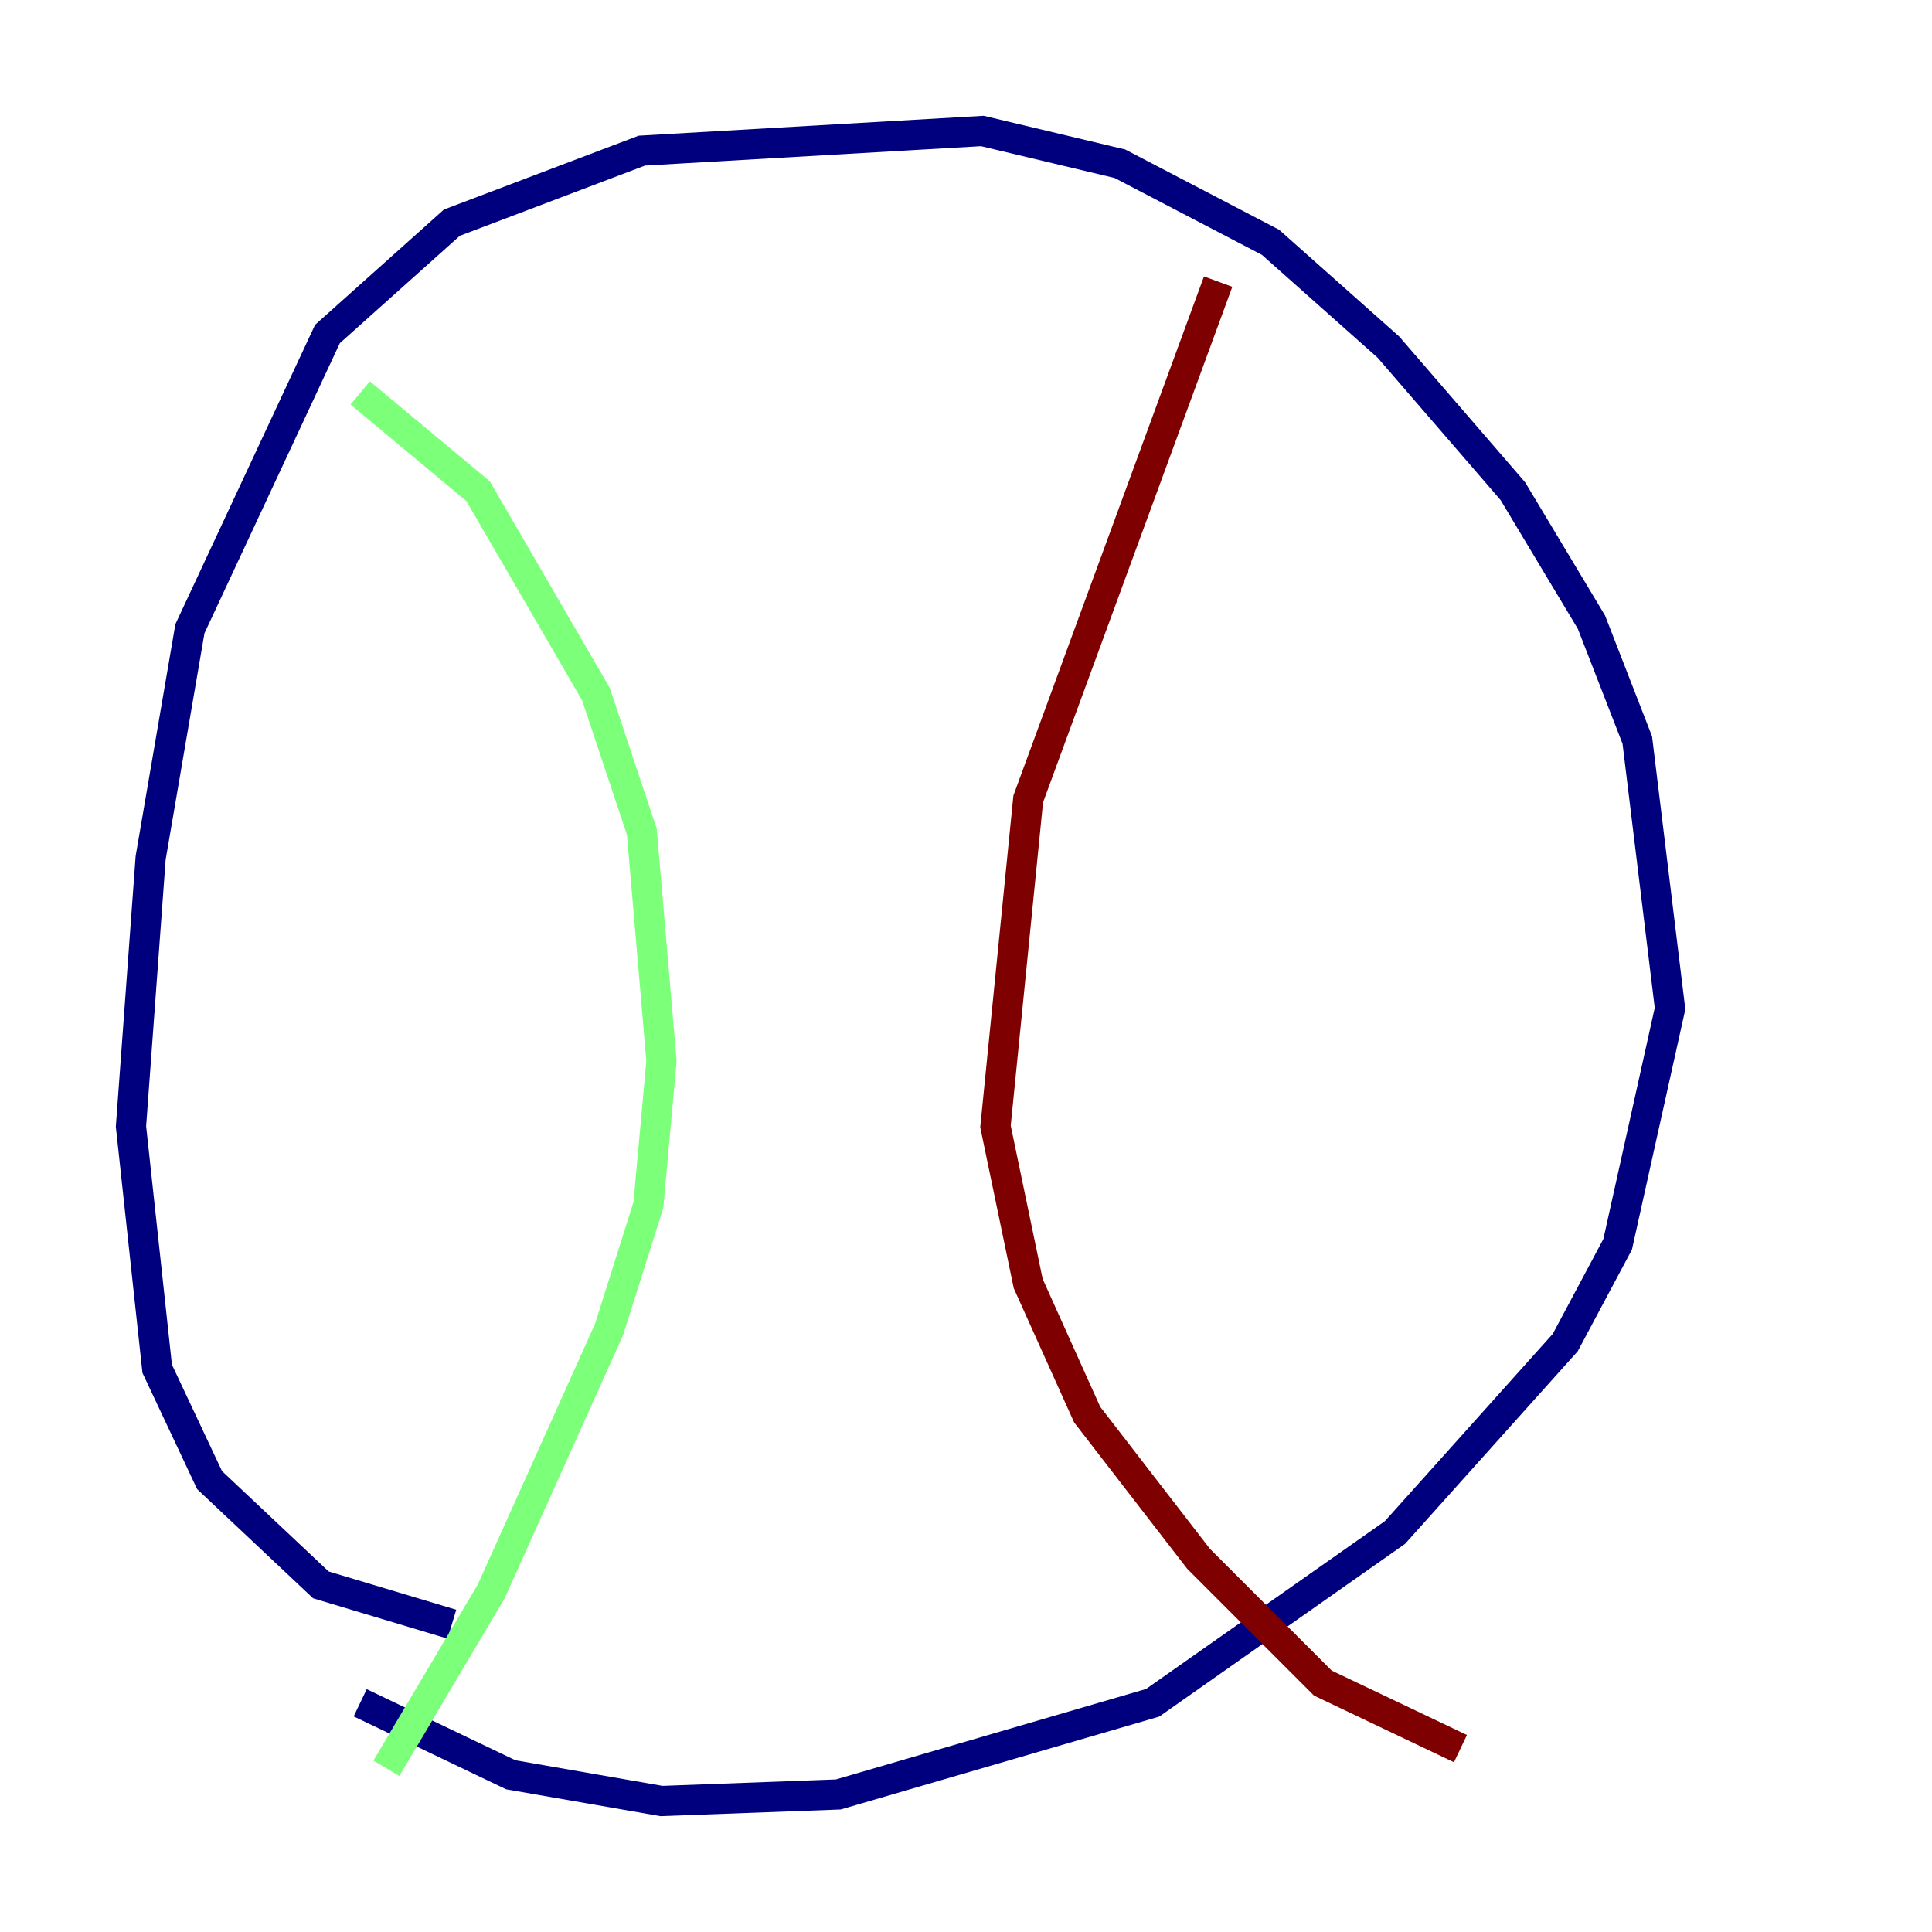 <?xml version="1.0" encoding="utf-8" ?>
<svg baseProfile="tiny" height="128" version="1.2" viewBox="0,0,128,128" width="128" xmlns="http://www.w3.org/2000/svg" xmlns:ev="http://www.w3.org/2001/xml-events" xmlns:xlink="http://www.w3.org/1999/xlink"><defs /><polyline fill="none" points="29.939,107.607 21.261,105.003 13.885,98.061 10.414,90.685 8.678,74.63 9.98,56.841 12.583,41.654 21.695,22.129 29.939,14.752 42.522,9.98 65.085,8.678 74.197,10.848 84.176,16.054 91.986,22.997 100.231,32.542 105.437,41.22 108.475,49.031 110.644,66.82 107.173,82.441 103.702,88.949 92.42,101.532 76.366,112.814 55.539,118.888 43.824,119.322 33.844,117.586 23.864,112.814" stroke="#00007f" stroke-width="2" /><polyline fill="none" points="23.864,26.034 31.675,32.542 39.485,45.993 42.522,55.105 43.824,70.291 42.956,79.837 40.352,88.081 32.542,105.437 25.6,117.153" stroke="#7cff79" stroke-width="2" /><polyline fill="none" points="80.705,18.658 68.122,52.936 65.953,74.63 68.122,85.044 72.027,93.722 79.403,103.268 87.647,111.512 96.759,115.851" stroke="#7f0000" stroke-width="2" /></svg>